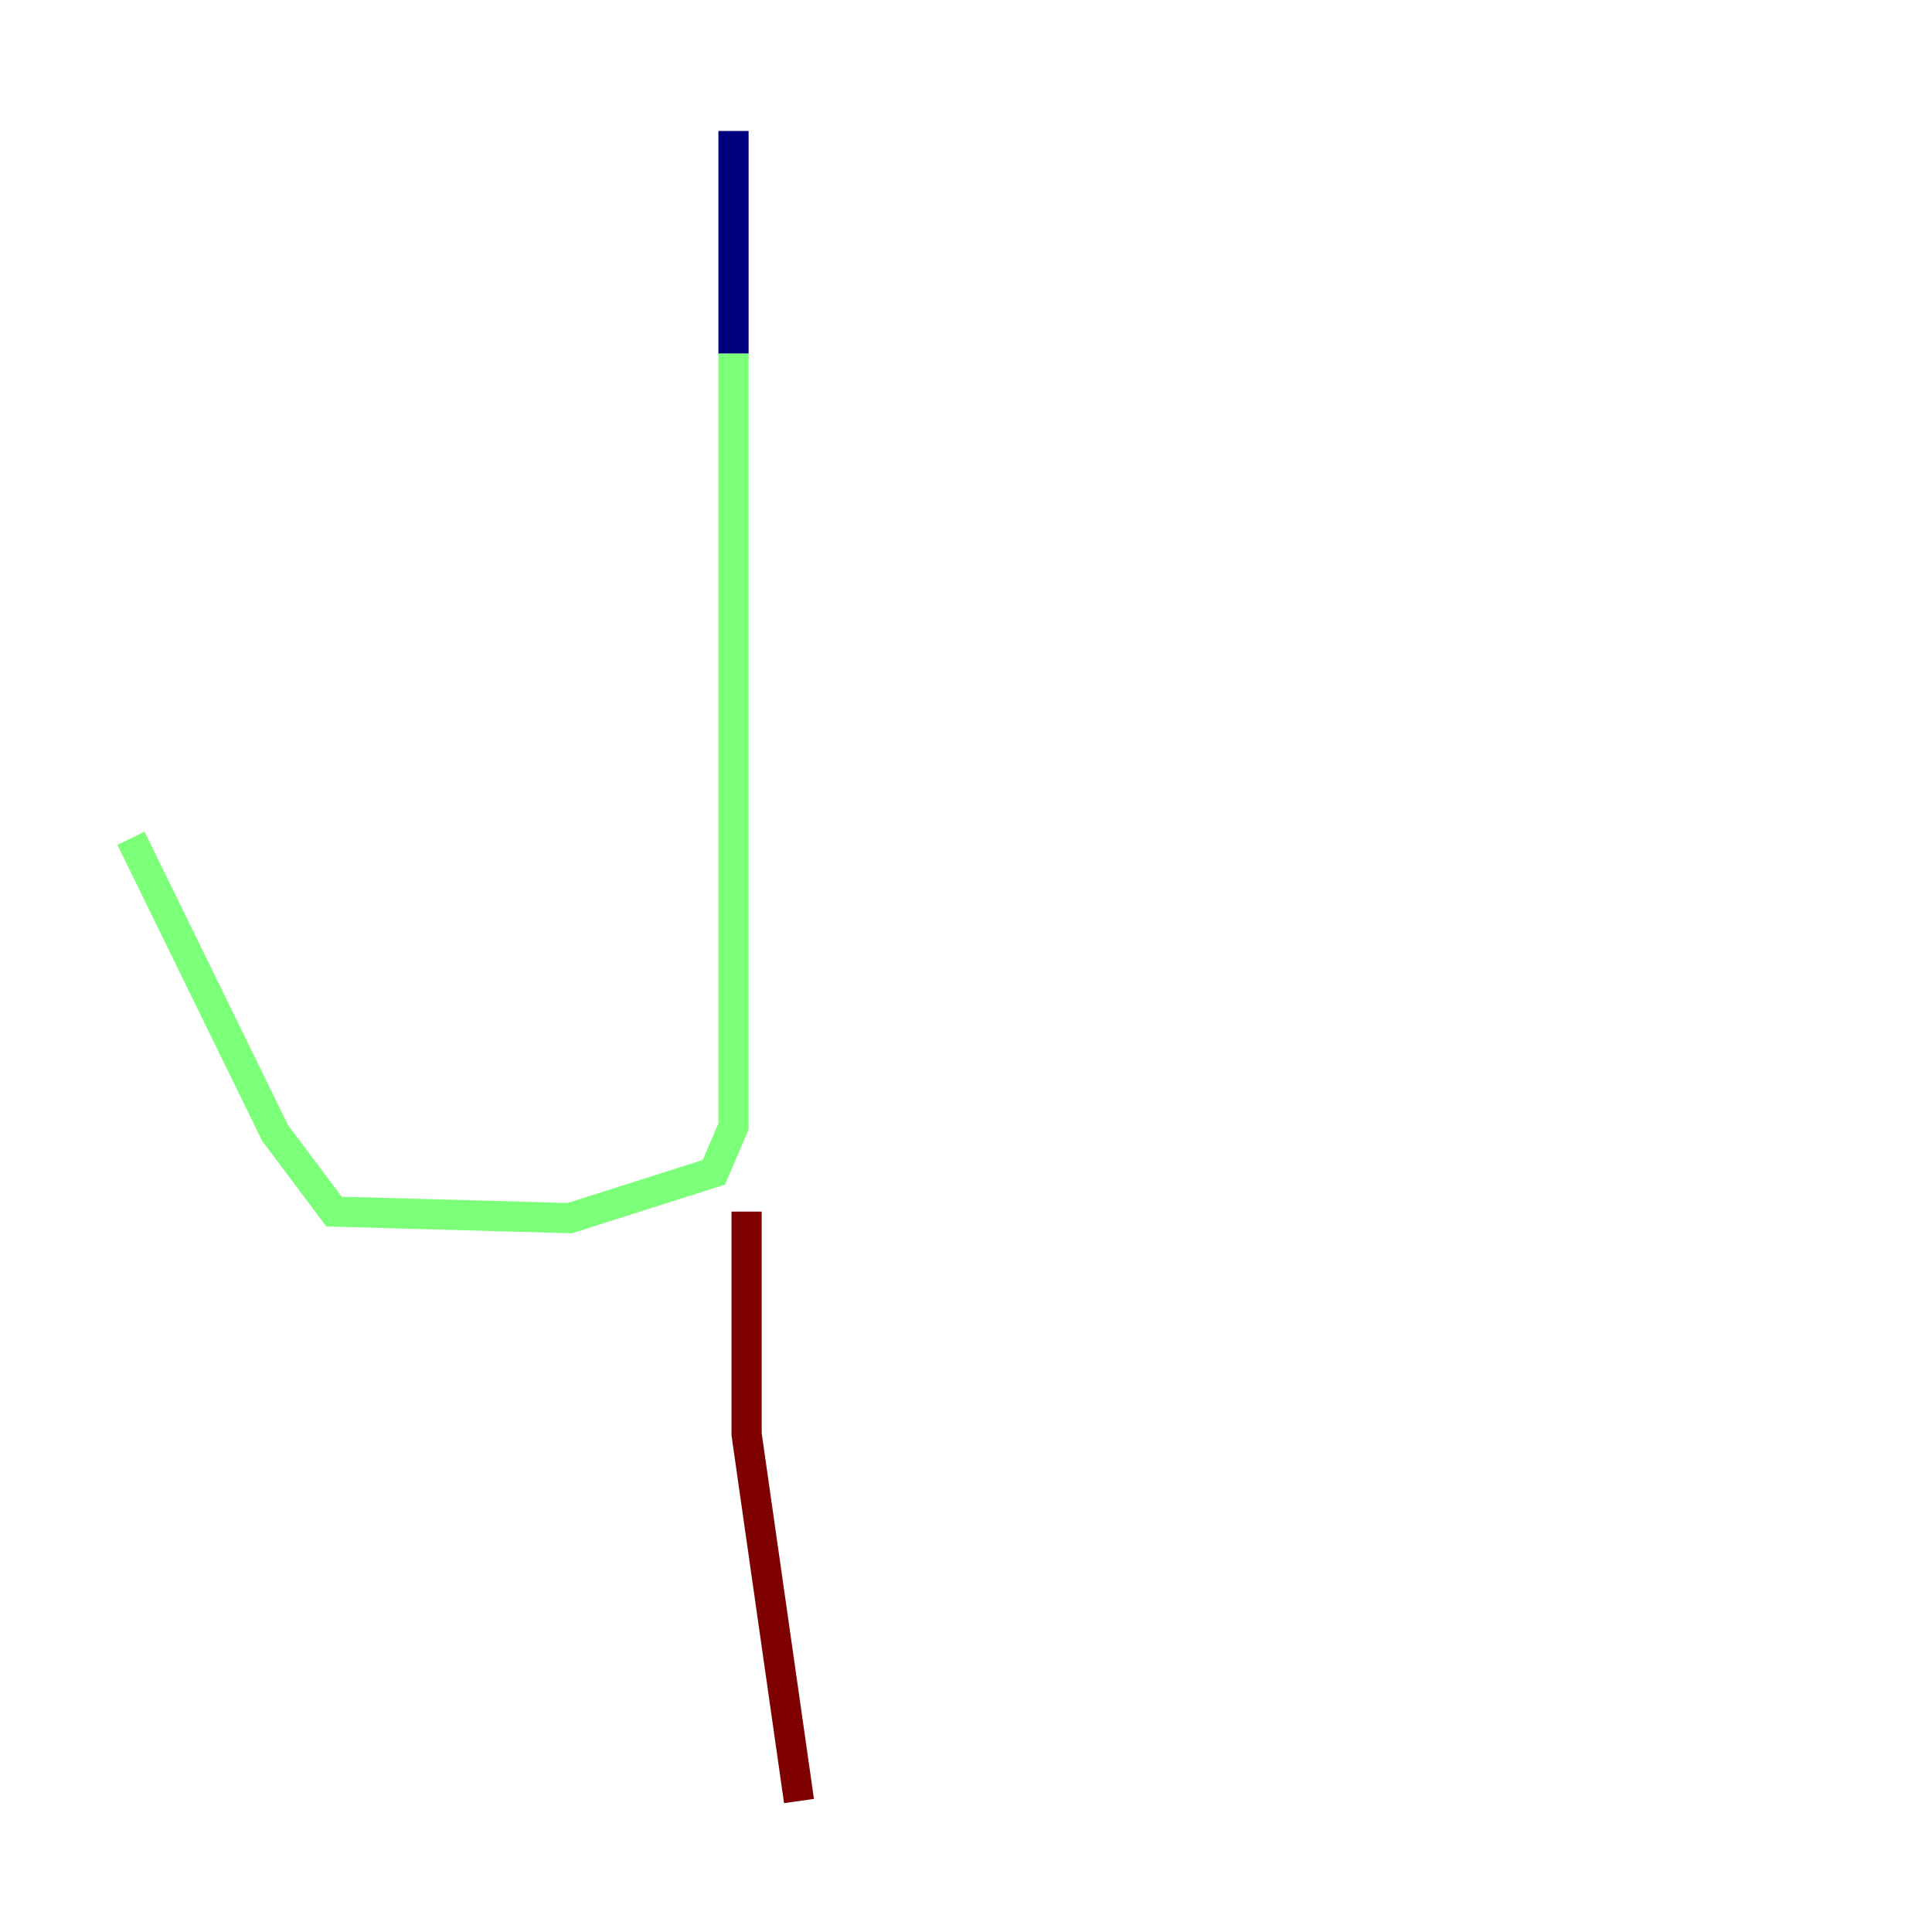 <?xml version="1.0" encoding="utf-8" ?>
<svg baseProfile="tiny" height="128" version="1.2" viewBox="0,0,128,128" width="128" xmlns="http://www.w3.org/2000/svg" xmlns:ev="http://www.w3.org/2001/xml-events" xmlns:xlink="http://www.w3.org/1999/xlink"><defs /><polyline fill="none" points="48.597,8.678 48.597,23.43" stroke="#00007f" stroke-width="2" /><polyline fill="none" points="48.597,23.43 48.597,74.63 47.295,77.668 37.749,80.705 22.129,80.271 18.224,75.064 8.678,55.539" stroke="#7cff79" stroke-width="2" /><polyline fill="none" points="49.464,80.271 49.464,95.024 52.936,119.322" stroke="#7f0000" stroke-width="2" /></svg>